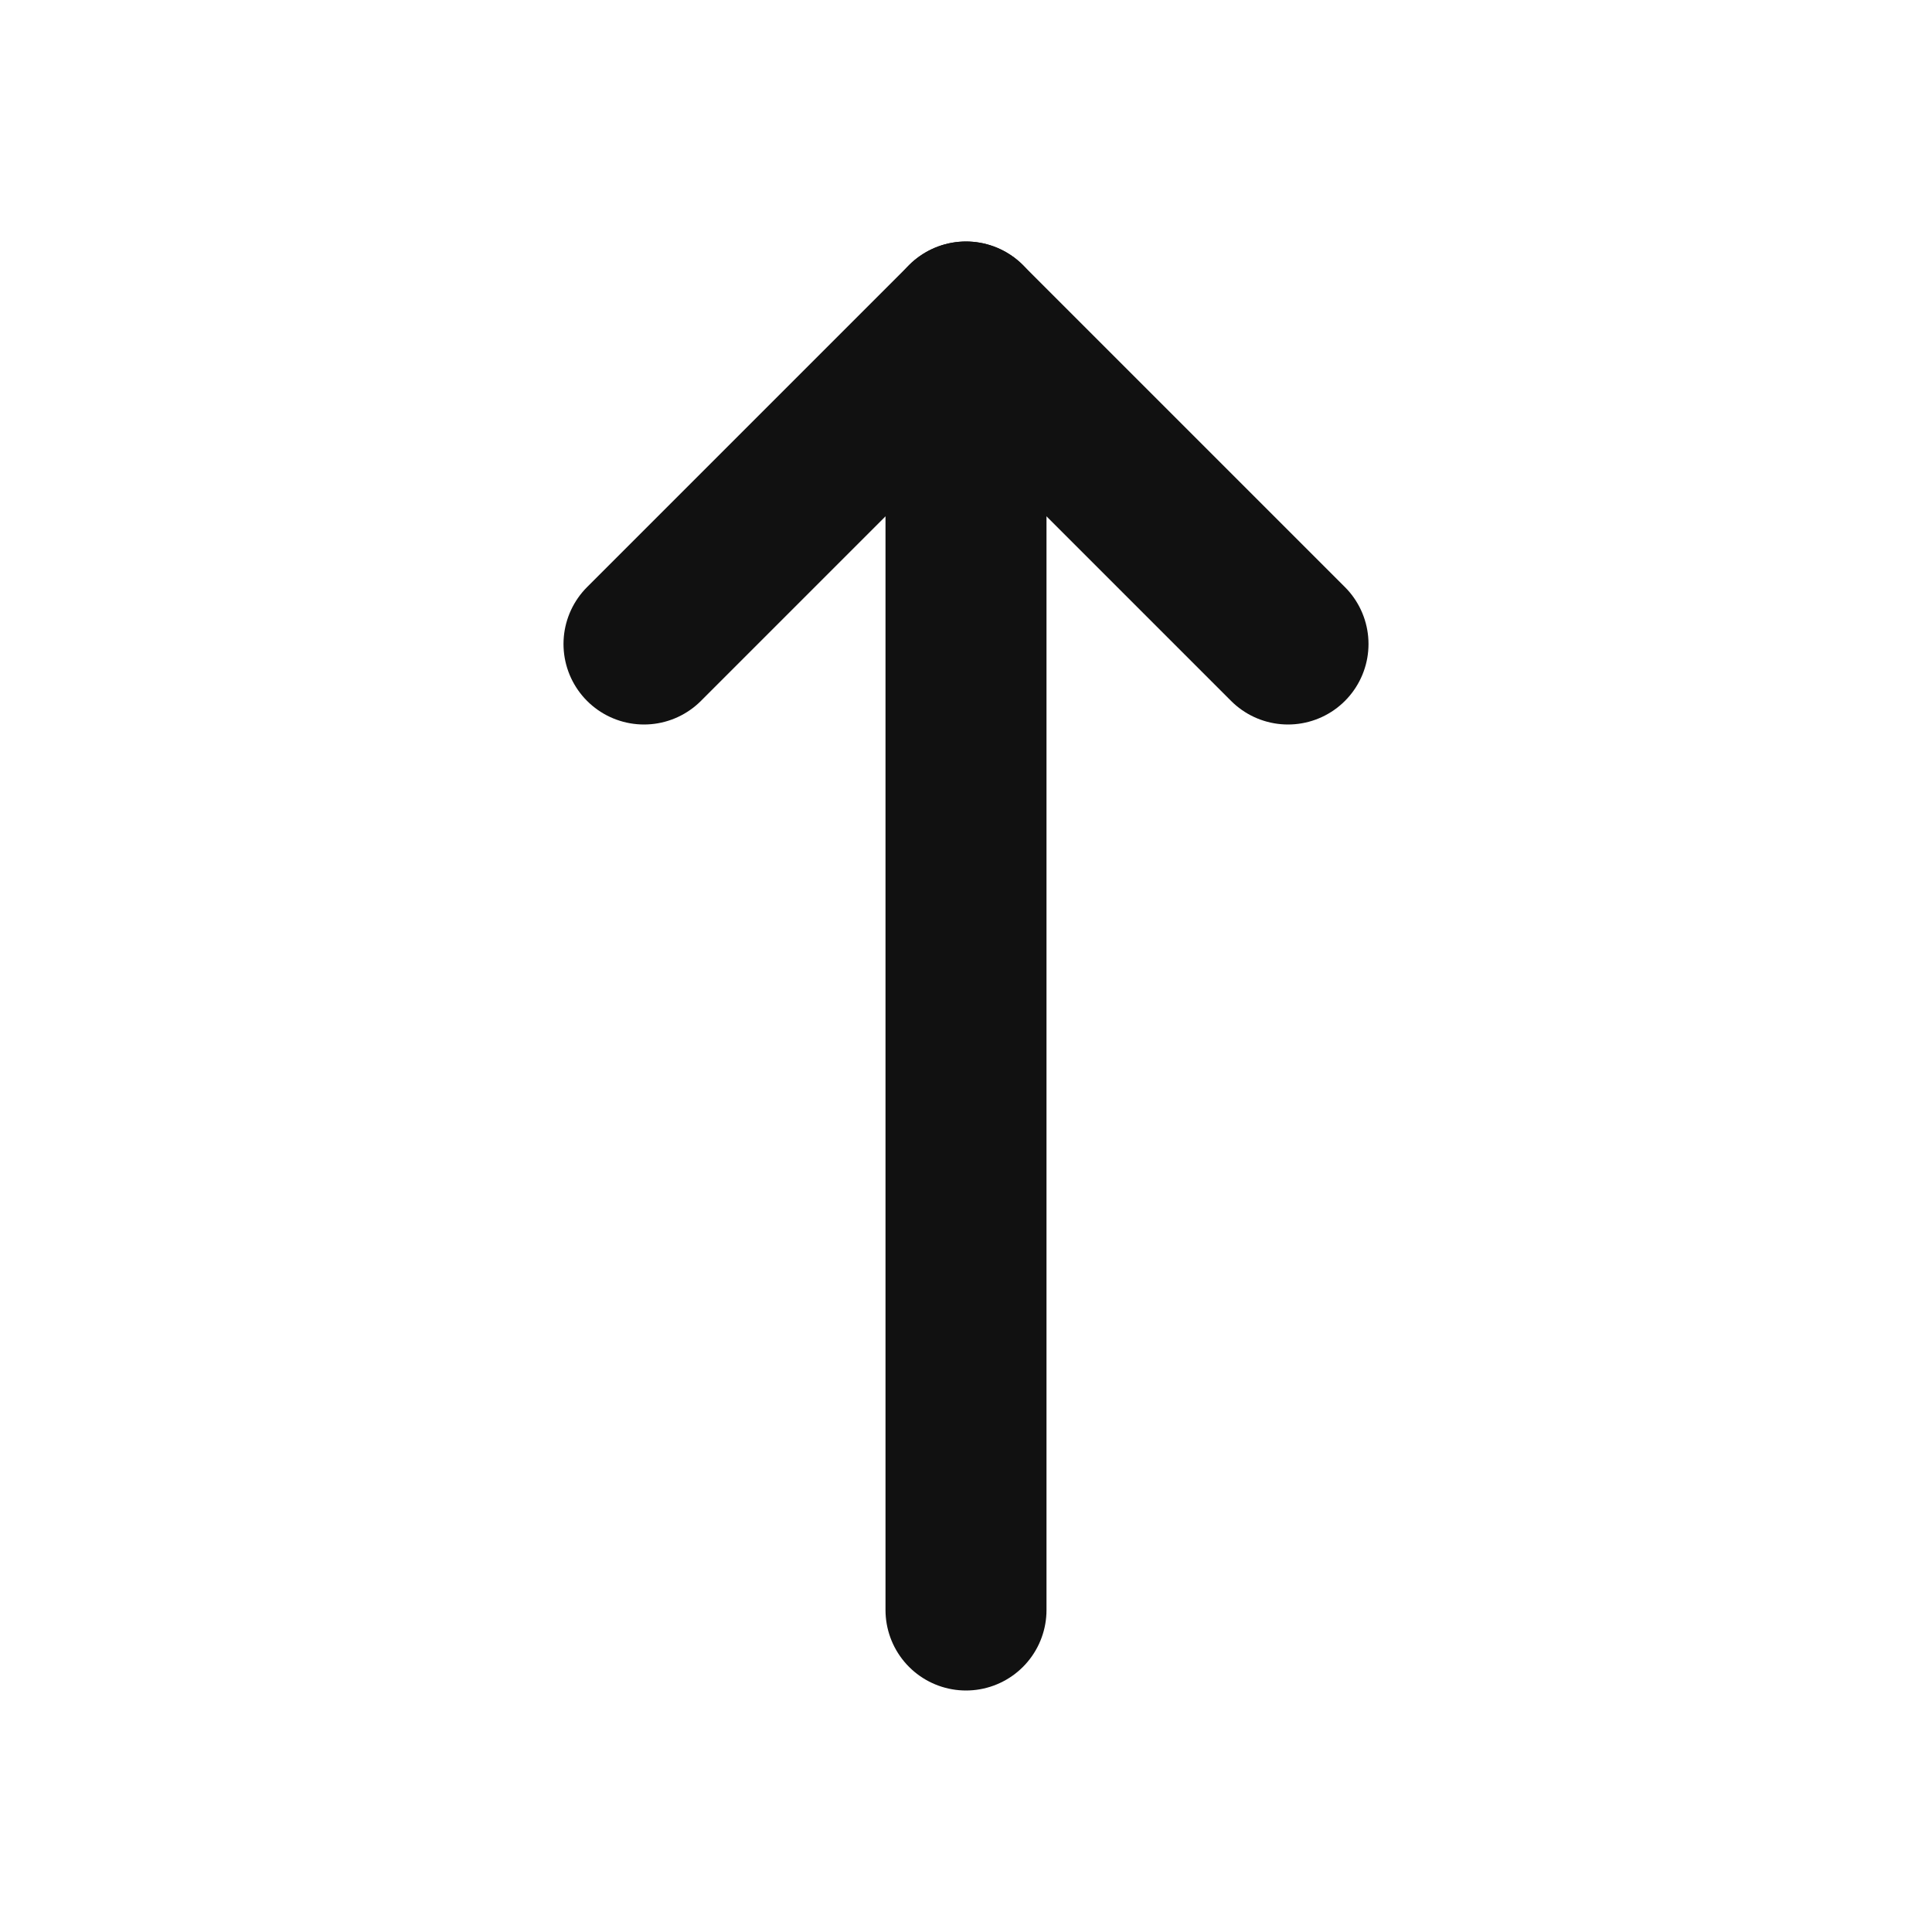 <svg width="24" height="24" viewBox="0 0 24 24" fill="none" xmlns="http://www.w3.org/2000/svg">
<path d="M8 8L12 4L16 8" stroke="#111111" stroke-width="2" stroke-linecap="round" stroke-linejoin="round"/>
<path d="M12 4V20" stroke="#111111" stroke-width="2" stroke-linecap="round" stroke-linejoin="round"/>
</svg>
